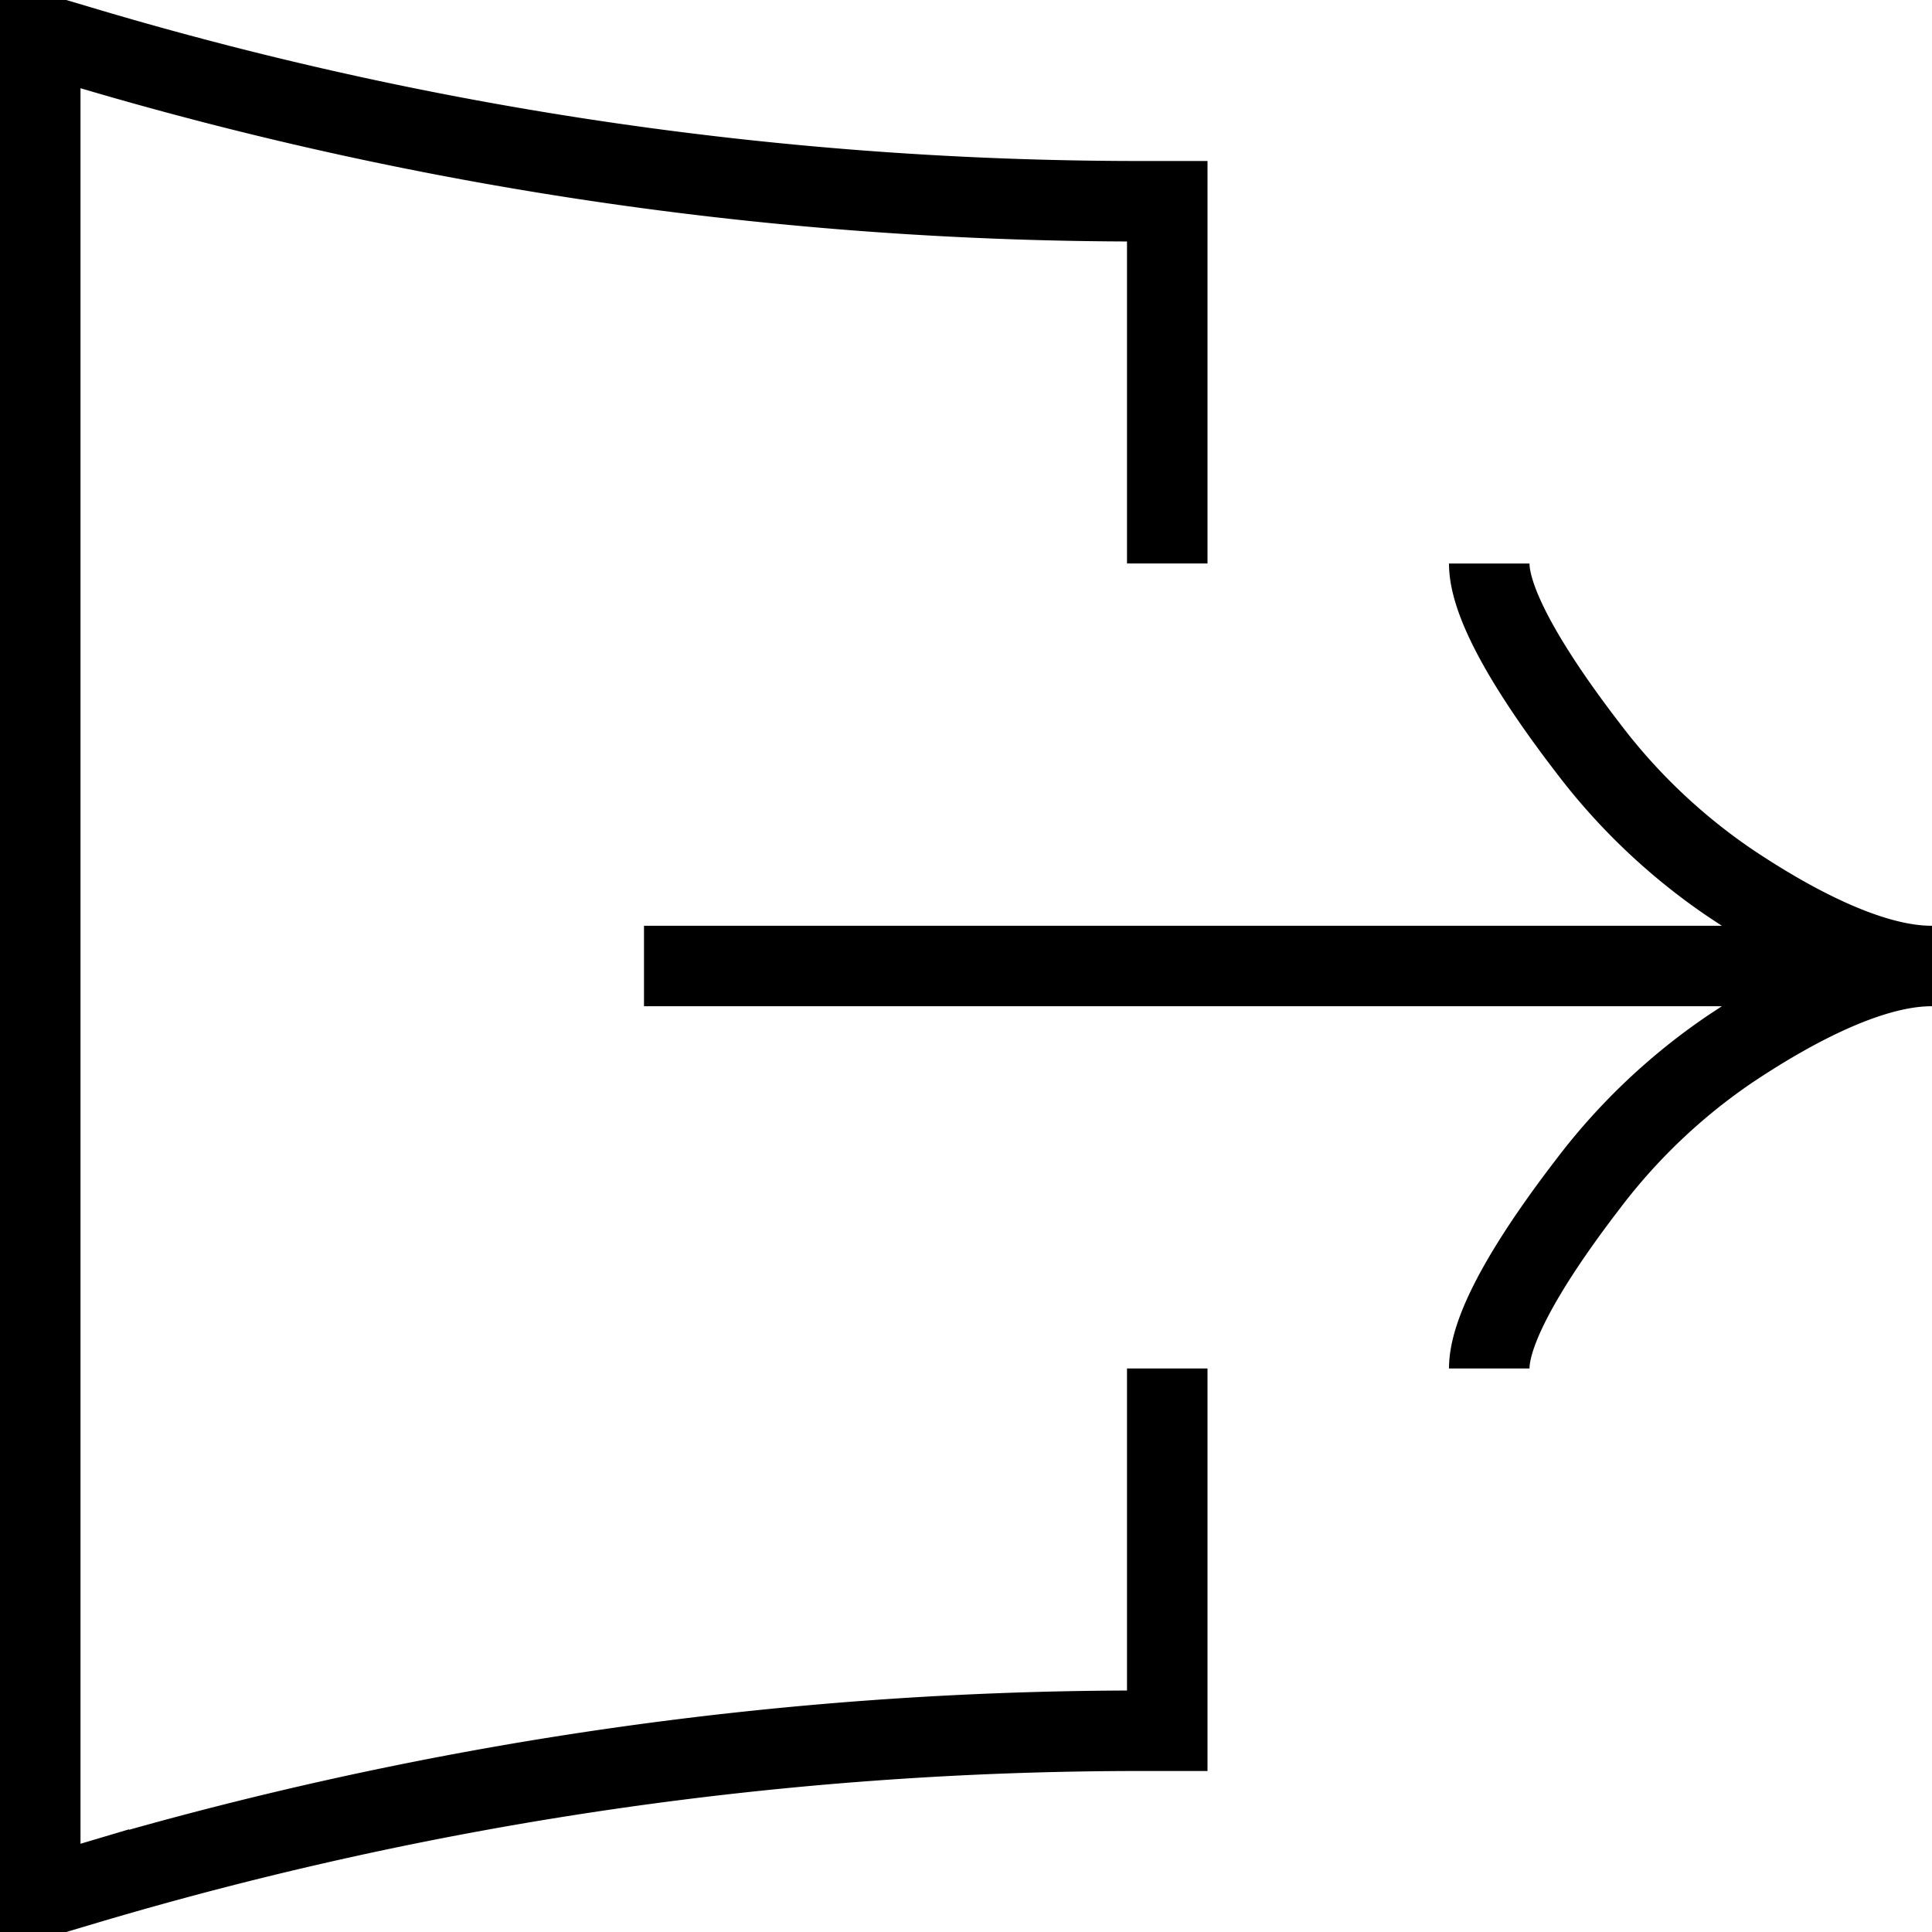 <svg xmlns="http://www.w3.org/2000/svg" width="1em" height="1em" viewBox="0 0 24 24"><path fill="none" stroke="currentColor" d="M24 12H8m10.5-5c0 .577.665 1.562 1.228 2.294a7.494 7.494 0 0 0 1.745 1.662C22.2 11.445 23.2 12 23.99 12c-.79 0-1.79.556-2.517 1.044a7.494 7.494 0 0 0-1.745 1.662c-.563.732-1.228 1.717-1.228 2.294m-4-10V2.5h-.329A46 46 0 0 1 1.103.605L.75.5H.5v23h.25l.353-.105A45.998 45.998 0 0 1 14.171 21.5h.329V17"/></svg>